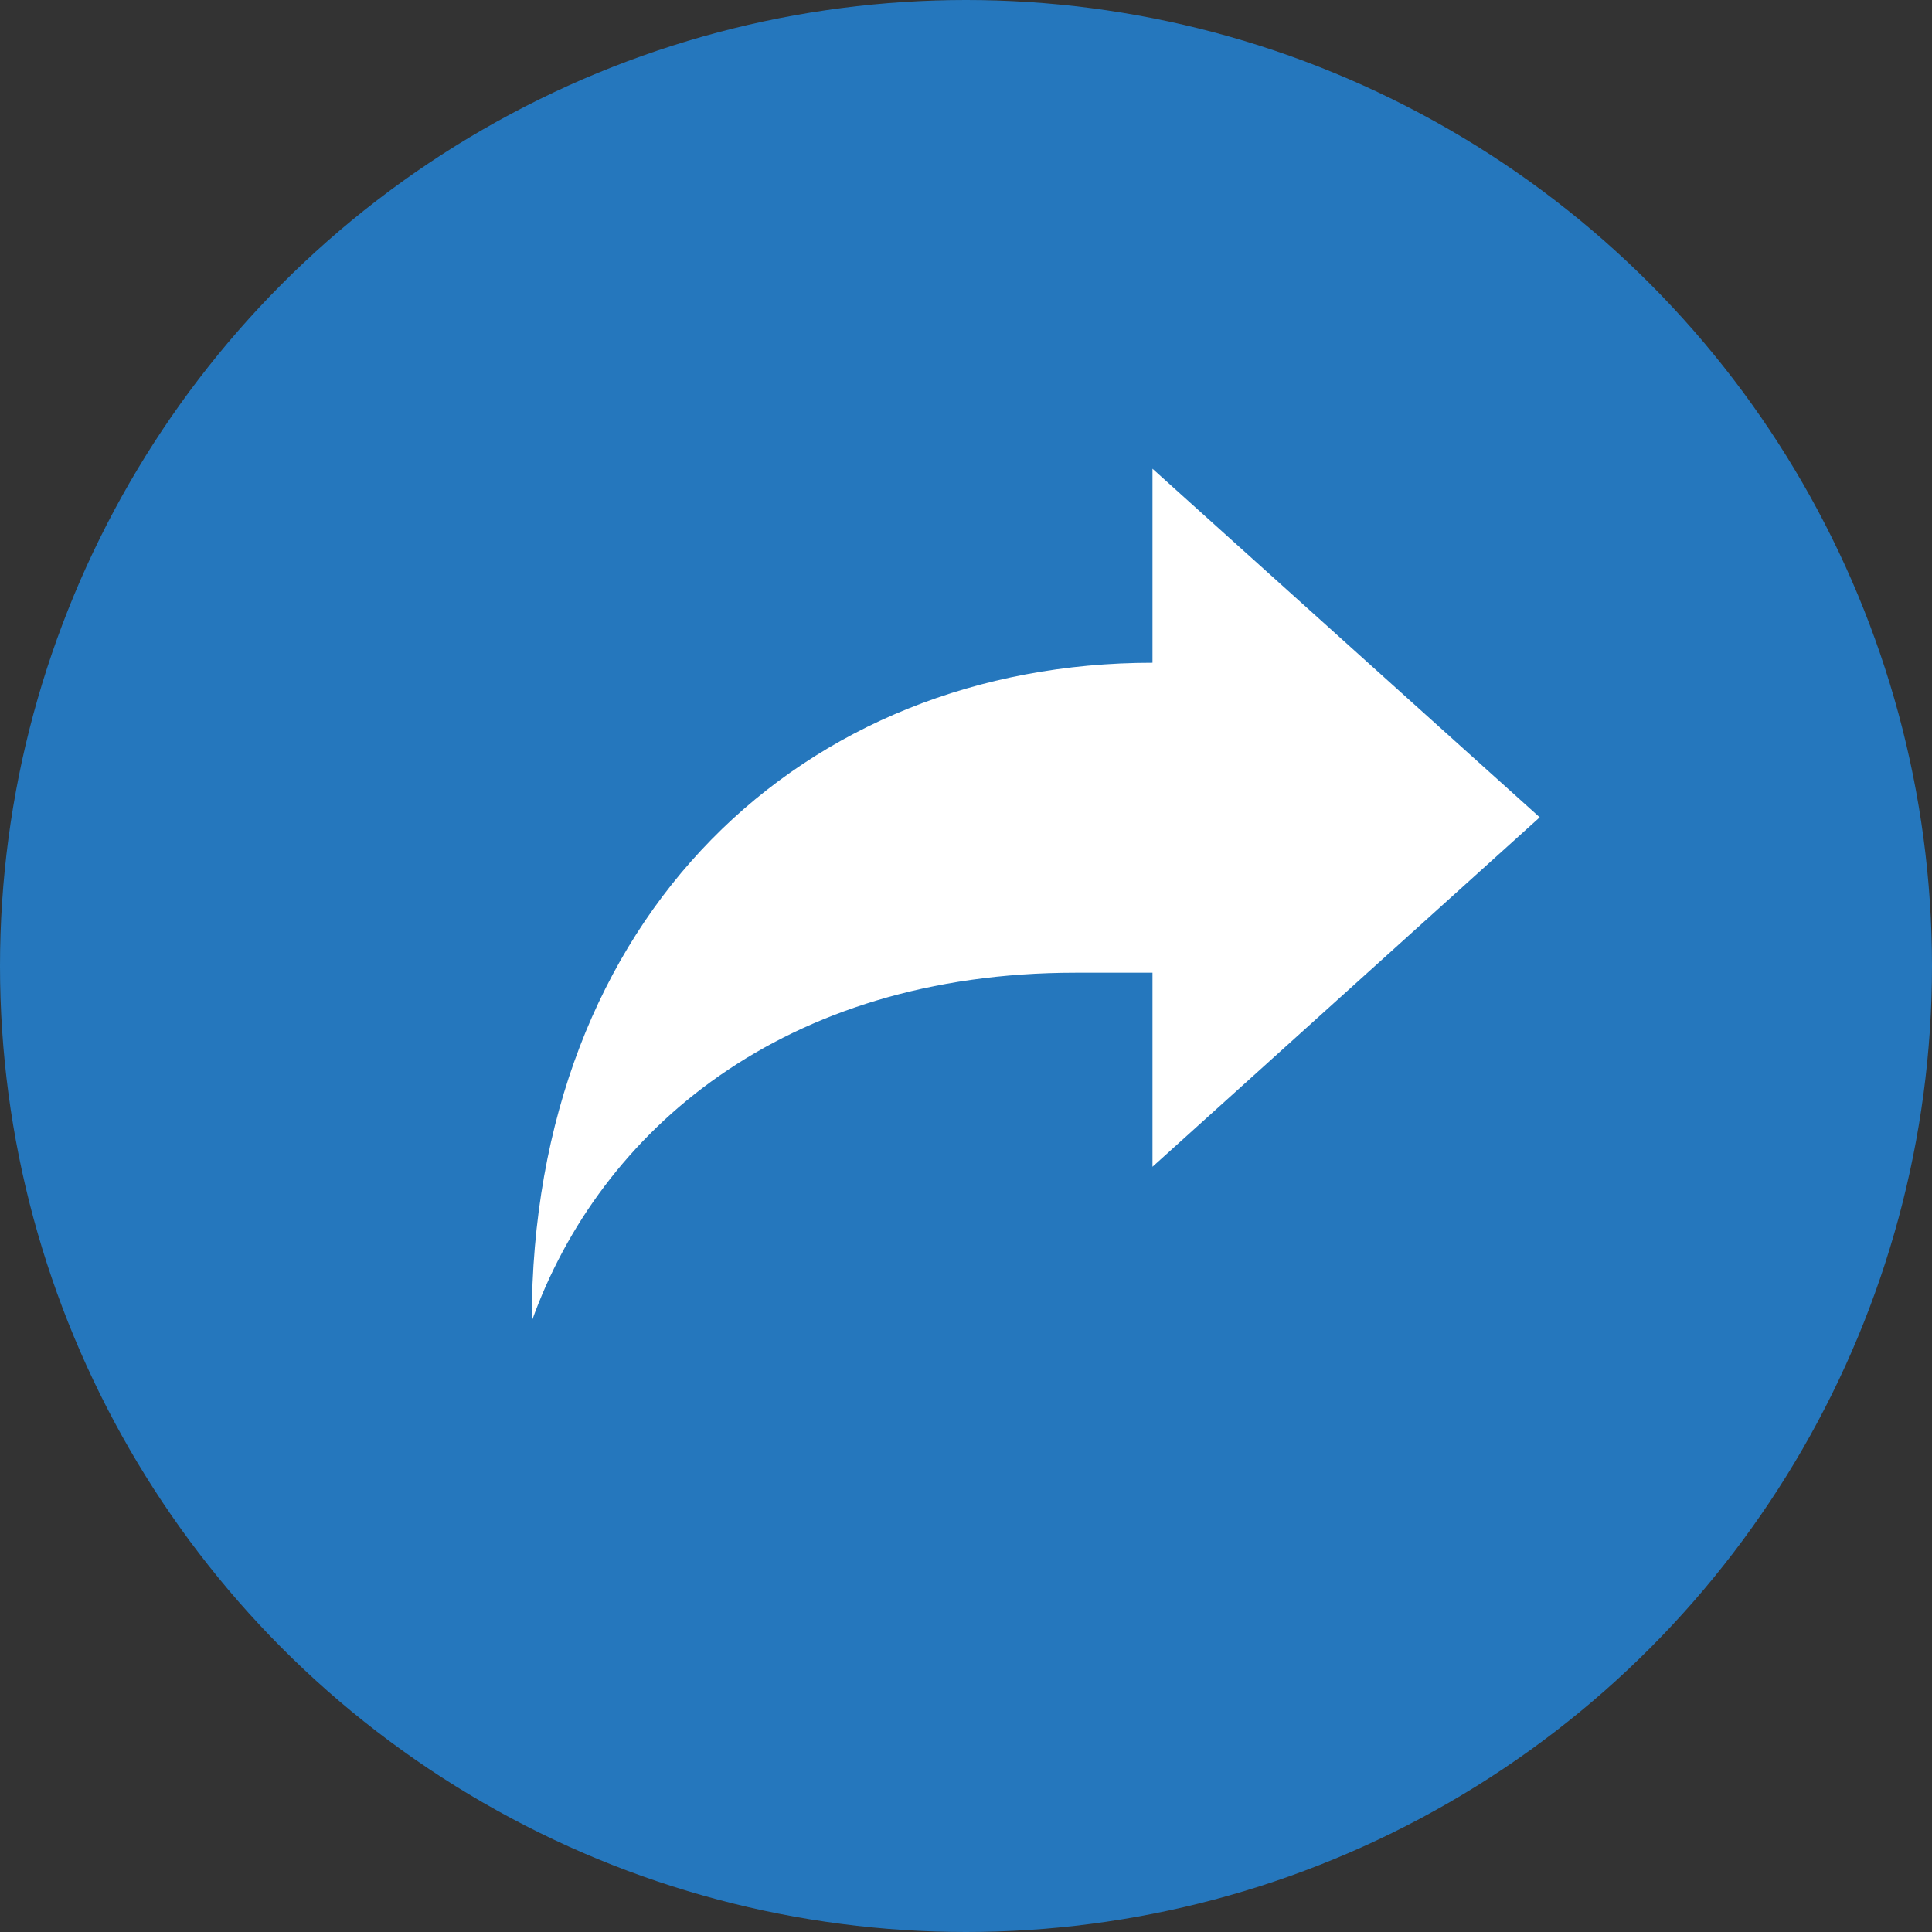 <svg xmlns="http://www.w3.org/2000/svg" viewBox="0 0 23 23"><rect x="0" y="0" width="23" height="23" fill="#333333" stroke="none"/><defs><style>.cls-1{fill:#2577bd;}.cls-2{fill:#fff;}</style></defs><title>share_active</title><g id="Layer_2" data-name="Layer 2"><g id="Layer_1-2" data-name="Layer 1"><circle class="cls-1" cx="11.5" cy="11.5" r="11.5"/><path class="cls-2" d="M18.33,9.73,13.72,5.58V7.89c-4.15,0-7.39,3-7.39,7.84.81-2.27,3-4.15,6.47-4.15h.92v2.31Z"/></g></g></svg>